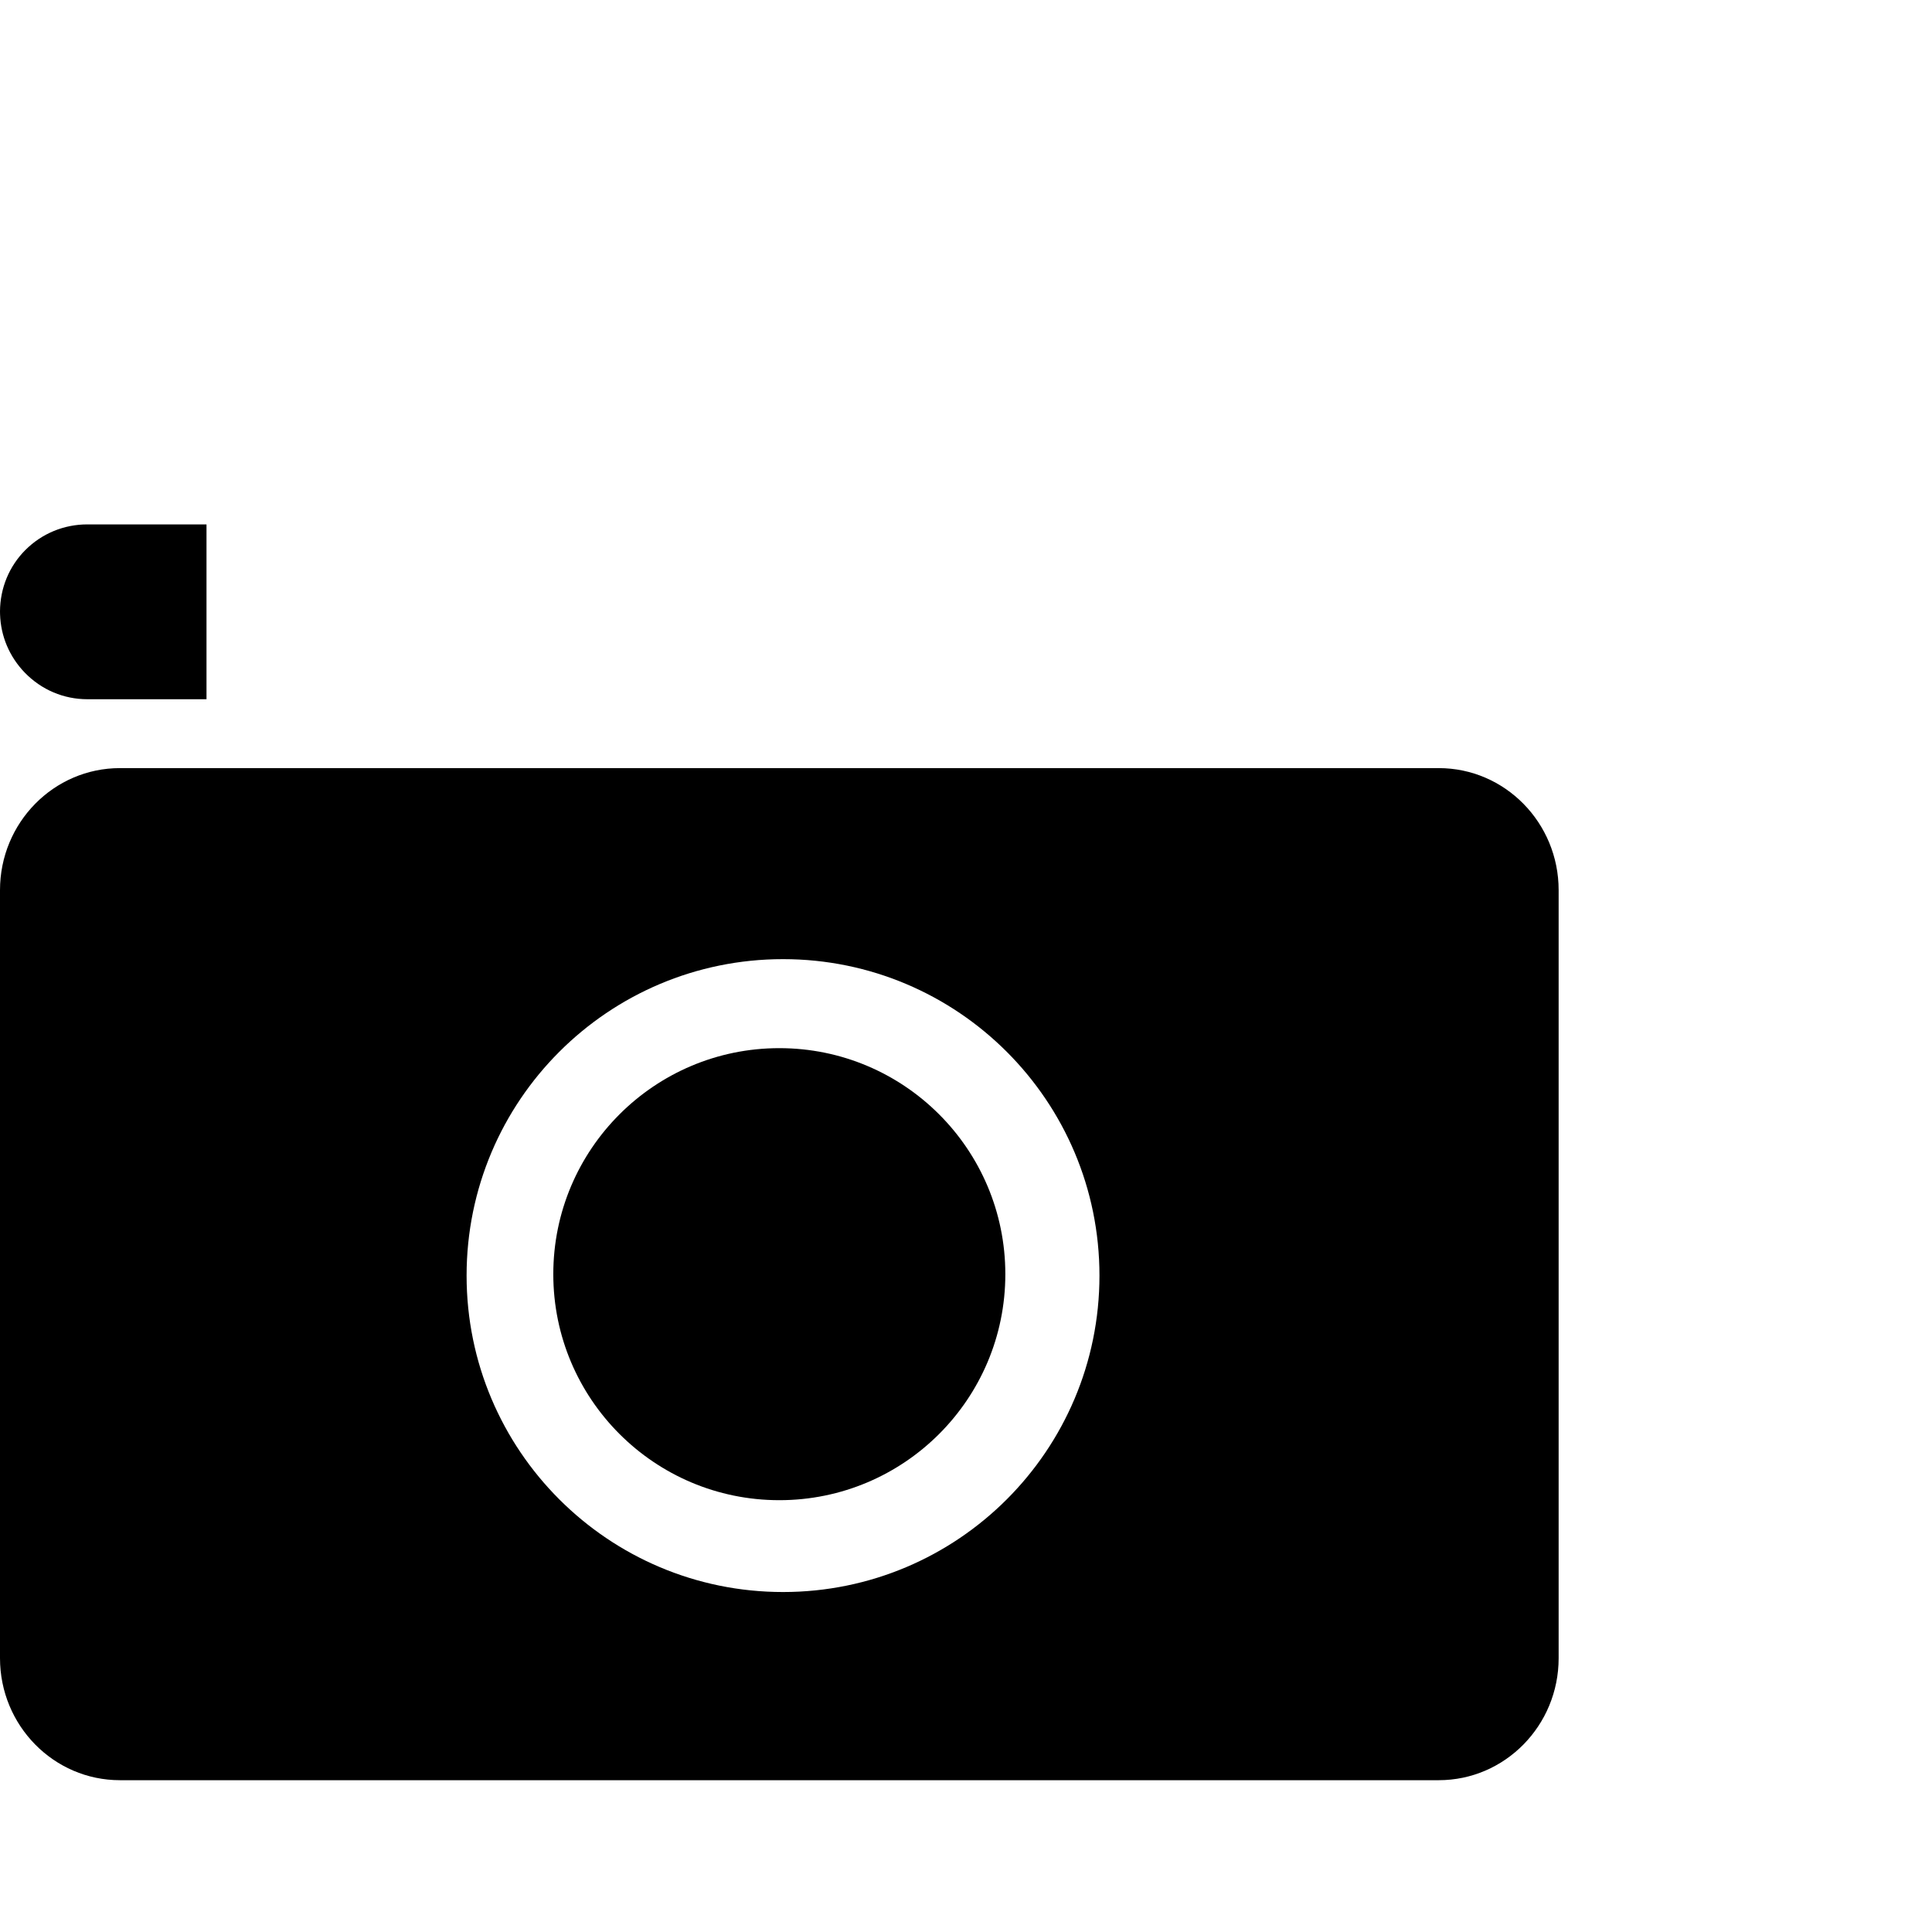 <?xml version="1.0" encoding="utf-8"?>
<!-- Generator: Adobe Illustrator 15.0.2, SVG Export Plug-In . SVG Version: 6.00 Build 0)  -->
<!DOCTYPE svg PUBLIC "-//W3C//DTD SVG 1.1//EN" "http://www.w3.org/Graphics/SVG/1.1/DTD/svg11.dtd">
<svg version="1.1" id="Ebene_1" xmlns="http://www.w3.org/2000/svg" xmlns:xlink="http://www.w3.org/1999/xlink" x="0px" y="0px"
	 width="140px" height="140px" viewBox="0 0 140 140" enable-background="new 0 0 140 140" xml:space="preserve">
<g>
	<path d="M1.8,48.746c1.206,1.24,2.815,1.923,4.533,1.923h8.631V38H6.333c-1.699,0-3.292,0.657-4.486,1.848l-0.003,0.001
		C0.665,41.032,0.009,42.612,0,44.307l0.004,0.198C0.05,46.096,0.682,47.592,1.8,48.746z"/>
	<g>
		<g>
			<path d="M104.253,55.66H8.691C3.892,55.66,0,59.62,0,64.504v55.652C0,125.04,3.892,129,8.691,129h95.562
				c4.8,0,8.692-3.96,8.692-8.844V64.504C112.945,59.62,109.054,55.66,104.253,55.66z M56.742,115.364
				c-12.665,0-22.931-10.266-22.931-22.93c0-12.665,10.266-22.931,22.931-22.931c12.664,0,22.929,10.266,22.929,22.931
				C79.671,105.099,69.405,115.364,56.742,115.364z"/>
		</g>
	</g>
	<circle cx="56.472" cy="92.331" r="16.378"/>
</g>
</svg>
